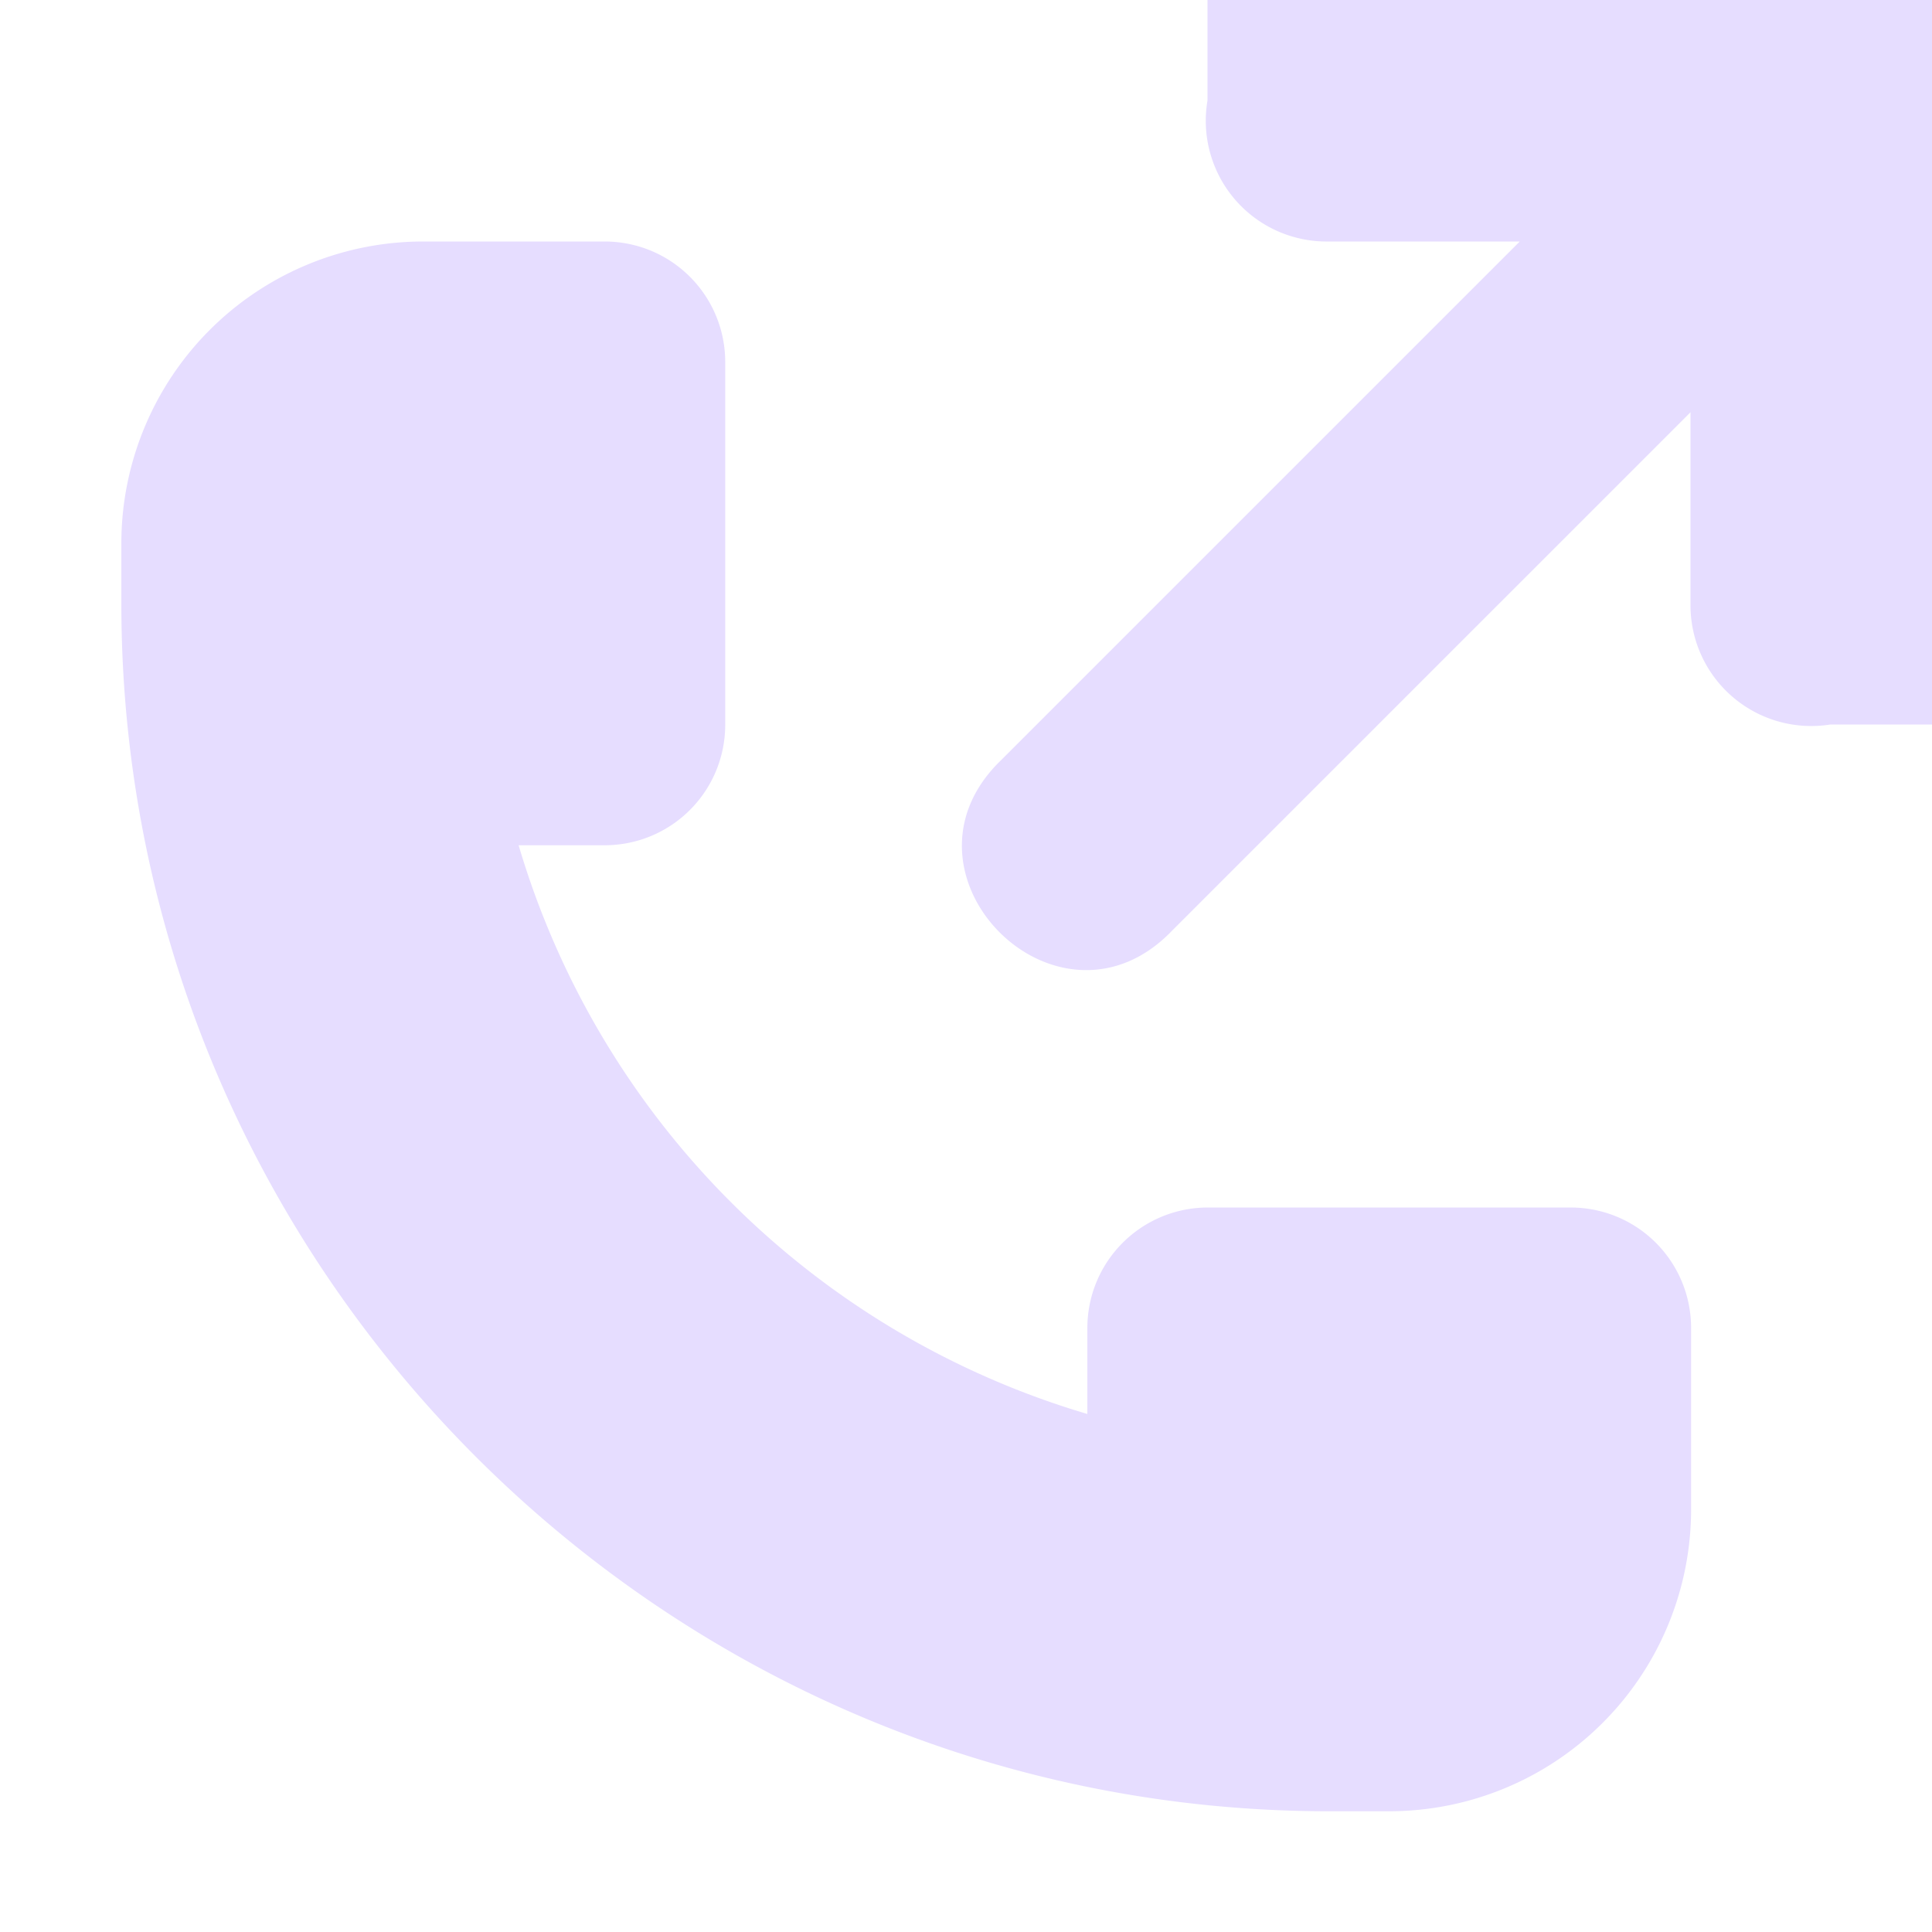 <svg height="16" width="16" xmlns="http://www.w3.org/2000/svg">
  <g fill="#e6ddff">
    <path d="m5.006 2c.554 0 1 .446 1 1v3c0 .554-.446 1-1 1h-.711a6.972 6.972 0 0 0 4.71 4.71v-.71c0-.554.447-1 1-1h3c.555 0 1 .446 1 1v1.5a2.5 2.5 0 0 1 -2.5 2.5h-.5c-5.504 0-10-4.495-10-10v-.5a2.5 2.5 0 0 1 2.5-2.5z"/>
    <path d="m11 0h-1v.832a1 1 0 0 0 1 1.168h1.586l-4.293 4.293c-.982.942.472 2.396 1.414 1.414l4.293-4.293v1.586a1 1 0 0 0 1.158 1h.842v-6z"/>
  </g>
</svg>
